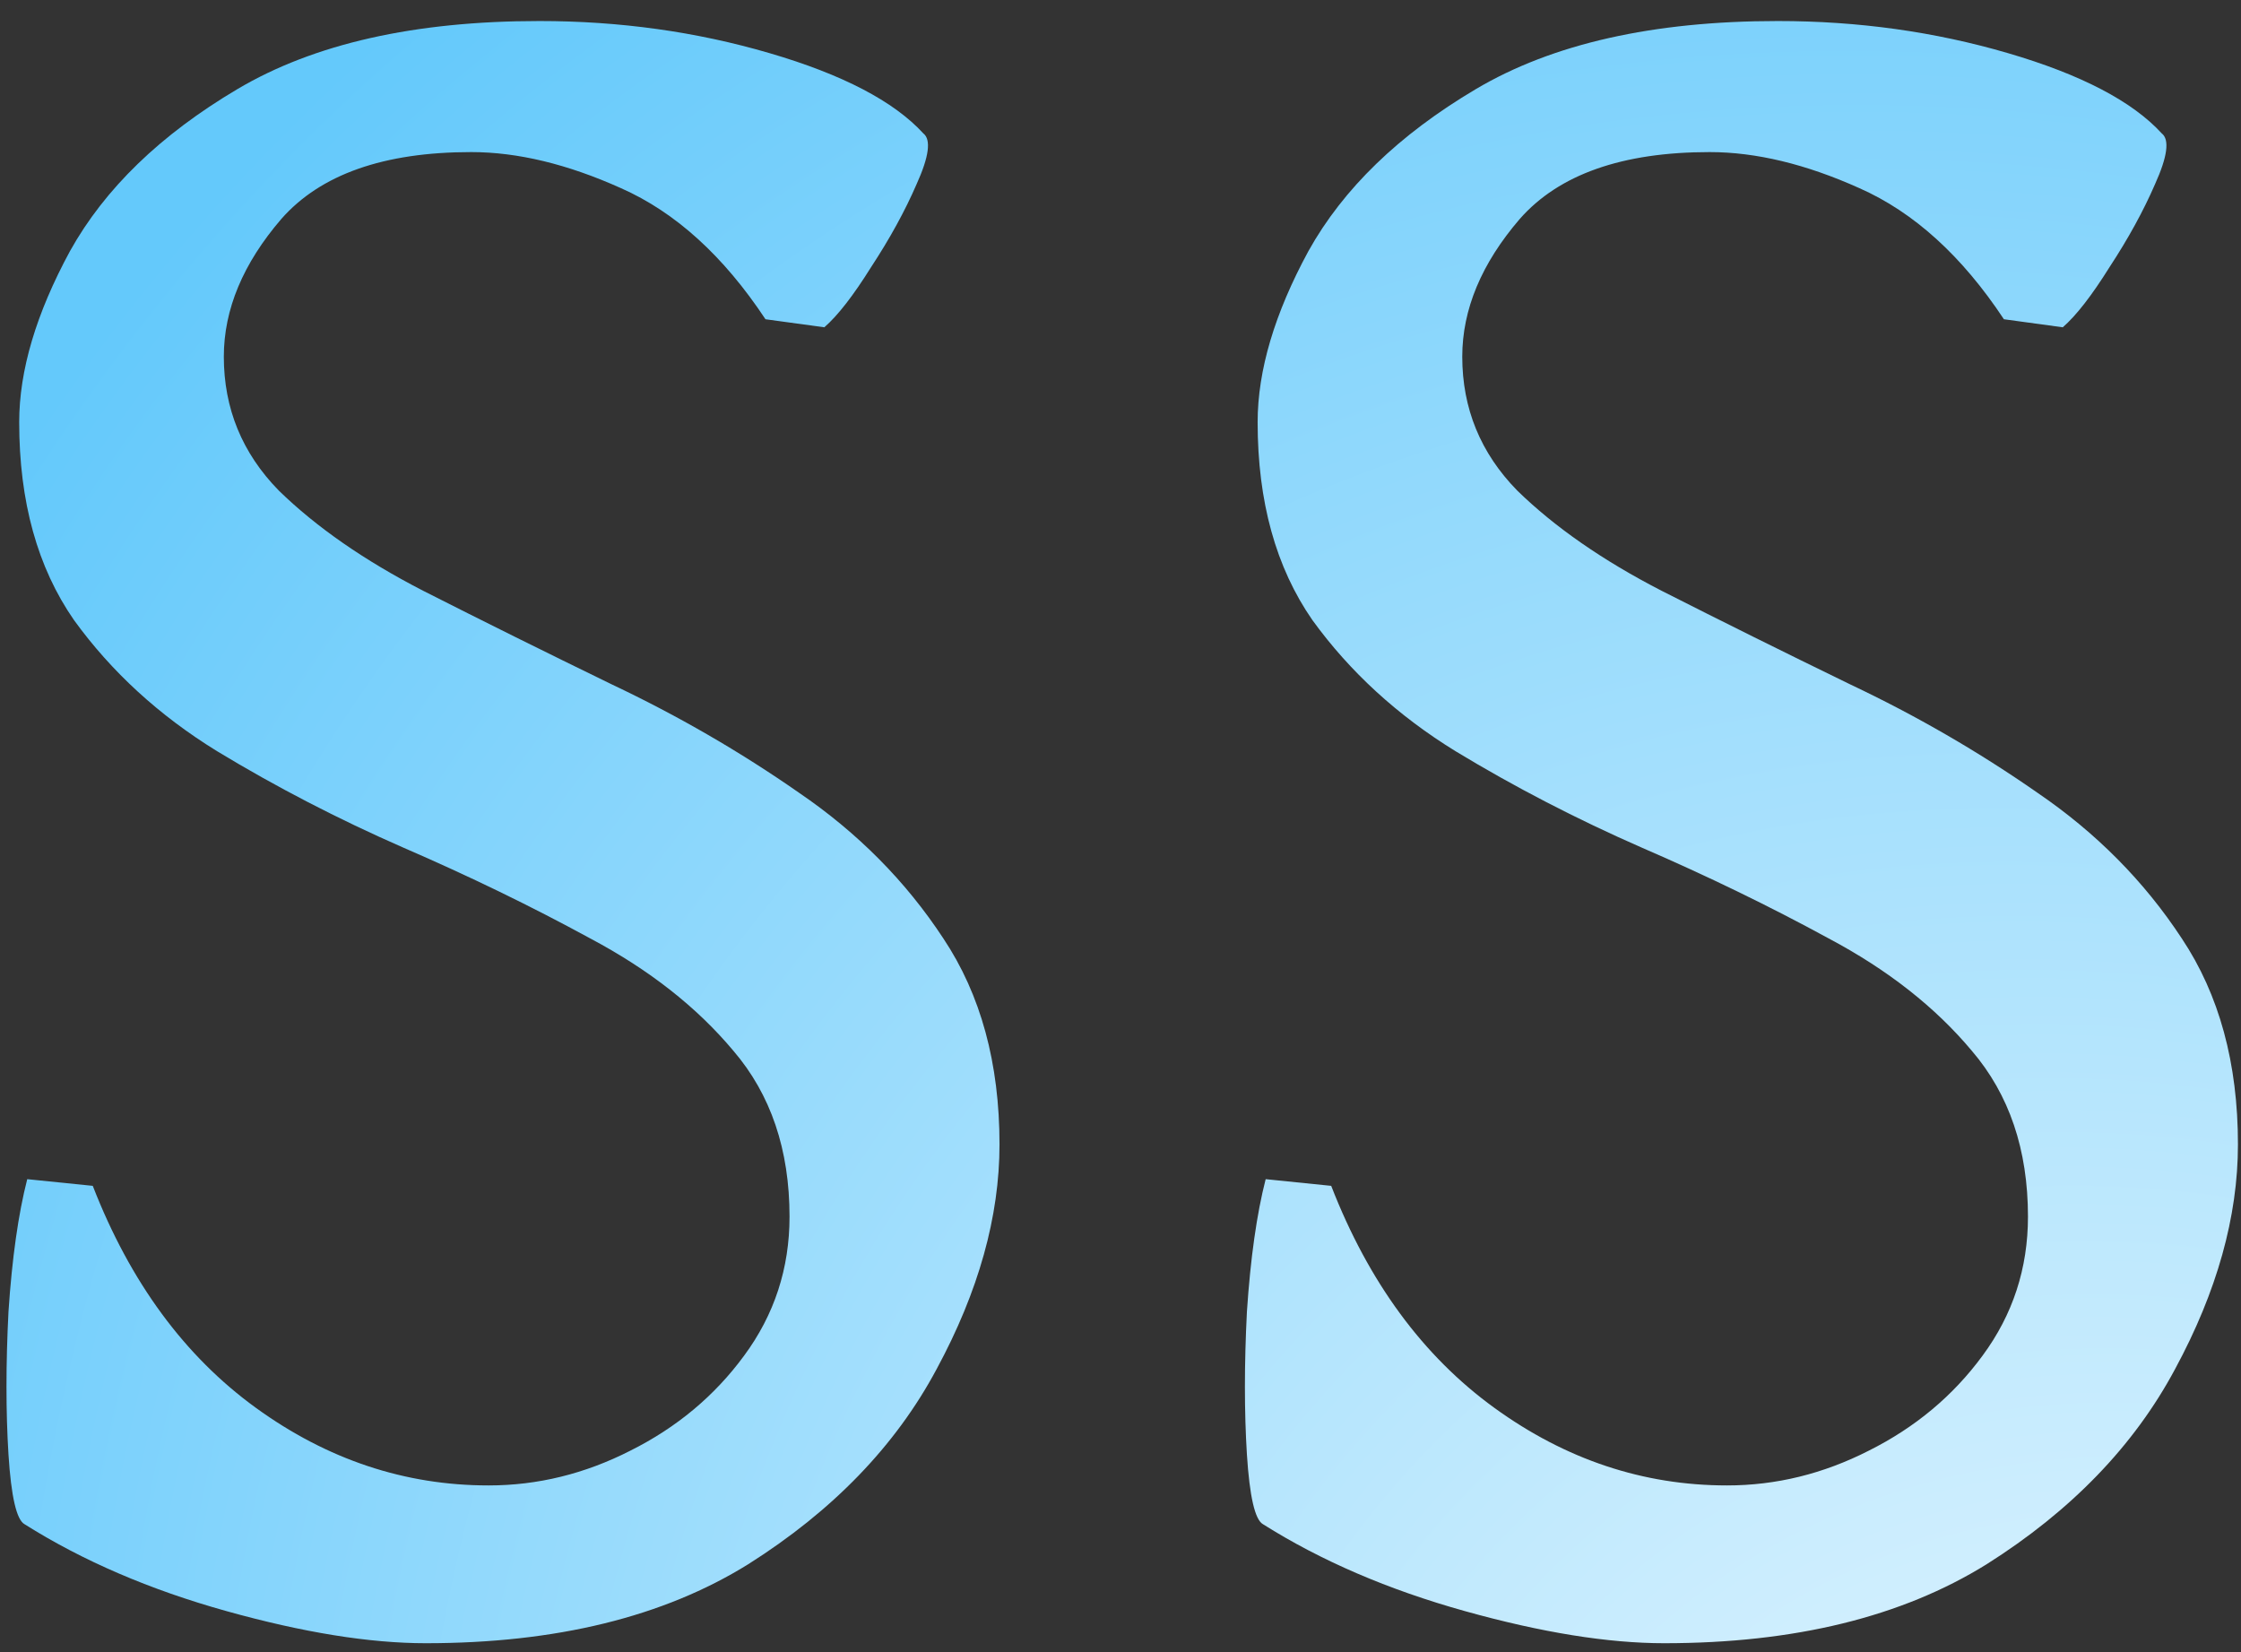 <svg width="99" height="73" viewBox="0 0 99 73" fill="none" xmlns="http://www.w3.org/2000/svg">
<rect x="0" y="0" width="99" height="73" fill="#333333" stroke="none"/>
<path d="M36.416 14.459L33.816 14.104C31.965 11.307 29.838 9.377 27.435 8.314C25.072 7.25 22.866 6.719 20.818 6.719C16.958 6.719 14.161 7.703 12.428 9.673C10.735 11.642 9.888 13.671 9.888 15.758C9.888 18.043 10.695 20.012 12.31 21.666C13.964 23.281 16.091 24.759 18.691 26.098C21.33 27.437 24.107 28.815 27.021 30.233C29.936 31.612 32.693 33.207 35.293 35.019C37.893 36.791 40.02 38.938 41.674 41.459C43.328 43.94 44.155 46.973 44.155 50.558C44.155 53.748 43.23 57.057 41.378 60.483C39.567 63.871 36.79 66.746 33.048 69.109C29.306 71.433 24.56 72.595 18.809 72.595C16.328 72.595 13.393 72.123 10.006 71.177C6.618 70.232 3.645 68.952 1.084 67.337C0.73 67.14 0.494 66.116 0.375 64.265C0.257 62.374 0.257 60.267 0.375 57.943C0.533 55.58 0.809 53.63 1.203 52.094L4.098 52.389C5.752 56.643 8.155 59.912 11.306 62.197C14.457 64.481 17.884 65.624 21.586 65.624C23.752 65.624 25.84 65.112 27.849 64.087C29.897 63.063 31.571 61.665 32.871 59.893C34.21 58.081 34.879 56.033 34.879 53.748C34.879 50.794 34.052 48.352 32.398 46.422C30.783 44.492 28.676 42.838 26.076 41.459C23.477 40.041 20.719 38.702 17.805 37.441C14.929 36.181 12.192 34.763 9.592 33.188C7.032 31.612 4.925 29.682 3.271 27.398C1.656 25.074 0.848 22.159 0.848 18.653C0.848 16.369 1.597 13.848 3.093 11.091C4.629 8.334 7.091 5.951 10.479 3.942C13.866 1.933 18.317 0.929 23.831 0.929C27.376 0.929 30.763 1.401 33.993 2.347C37.223 3.292 39.488 4.474 40.788 5.892C41.142 6.167 41.044 6.916 40.492 8.137C39.98 9.318 39.31 10.539 38.483 11.8C37.696 13.06 37.006 13.947 36.416 14.459ZM91.126 14.459L88.526 14.104C86.675 11.307 84.548 9.377 82.145 8.314C79.782 7.25 77.576 6.719 75.528 6.719C71.668 6.719 68.871 7.703 67.138 9.673C65.445 11.642 64.598 13.671 64.598 15.758C64.598 18.043 65.405 20.012 67.02 21.666C68.674 23.281 70.801 24.759 73.401 26.098C76.04 27.437 78.817 28.815 81.731 30.233C84.646 31.612 87.403 33.207 90.003 35.019C92.603 36.791 94.73 38.938 96.384 41.459C98.038 43.94 98.865 46.973 98.865 50.558C98.865 53.748 97.94 57.057 96.088 60.483C94.276 63.871 91.5 66.746 87.758 69.109C84.016 71.433 79.27 72.595 73.519 72.595C71.038 72.595 68.103 72.123 64.716 71.177C61.328 70.232 58.355 68.952 55.794 67.337C55.44 67.14 55.204 66.116 55.085 64.265C54.967 62.374 54.967 60.267 55.085 57.943C55.243 55.58 55.519 53.63 55.913 52.094L58.808 52.389C60.462 56.643 62.865 59.912 66.016 62.197C69.167 64.481 72.593 65.624 76.296 65.624C78.462 65.624 80.55 65.112 82.559 64.087C84.607 63.063 86.281 61.665 87.581 59.893C88.92 58.081 89.589 56.033 89.589 53.748C89.589 50.794 88.762 48.352 87.108 46.422C85.493 44.492 83.386 42.838 80.786 41.459C78.186 40.041 75.429 38.702 72.515 37.441C69.639 36.181 66.902 34.763 64.302 33.188C61.742 31.612 59.635 29.682 57.98 27.398C56.366 25.074 55.558 22.159 55.558 18.653C55.558 16.369 56.306 13.848 57.803 11.091C59.339 8.334 61.801 5.951 65.189 3.942C68.576 1.933 73.027 0.929 78.541 0.929C82.086 0.929 85.473 1.401 88.703 2.347C91.933 3.292 94.198 4.474 95.498 5.892C95.852 6.167 95.754 6.916 95.202 8.137C94.69 9.318 94.02 10.539 93.193 11.8C92.406 13.06 91.716 13.947 91.126 14.459Z" fill="url(#paint0_radial_88_2)"/>
<defs>
<radialGradient id="paint0_radial_88_2" cx="0" cy="0" r="1" gradientUnits="userSpaceOnUse" gradientTransform="translate(104 109) rotate(-123.521) scale(139.432 108.205)">
<stop stop-color="white"/>
<stop offset="1" stop-color="#64C9FB"/>
</radialGradient>
</defs>
</svg>

